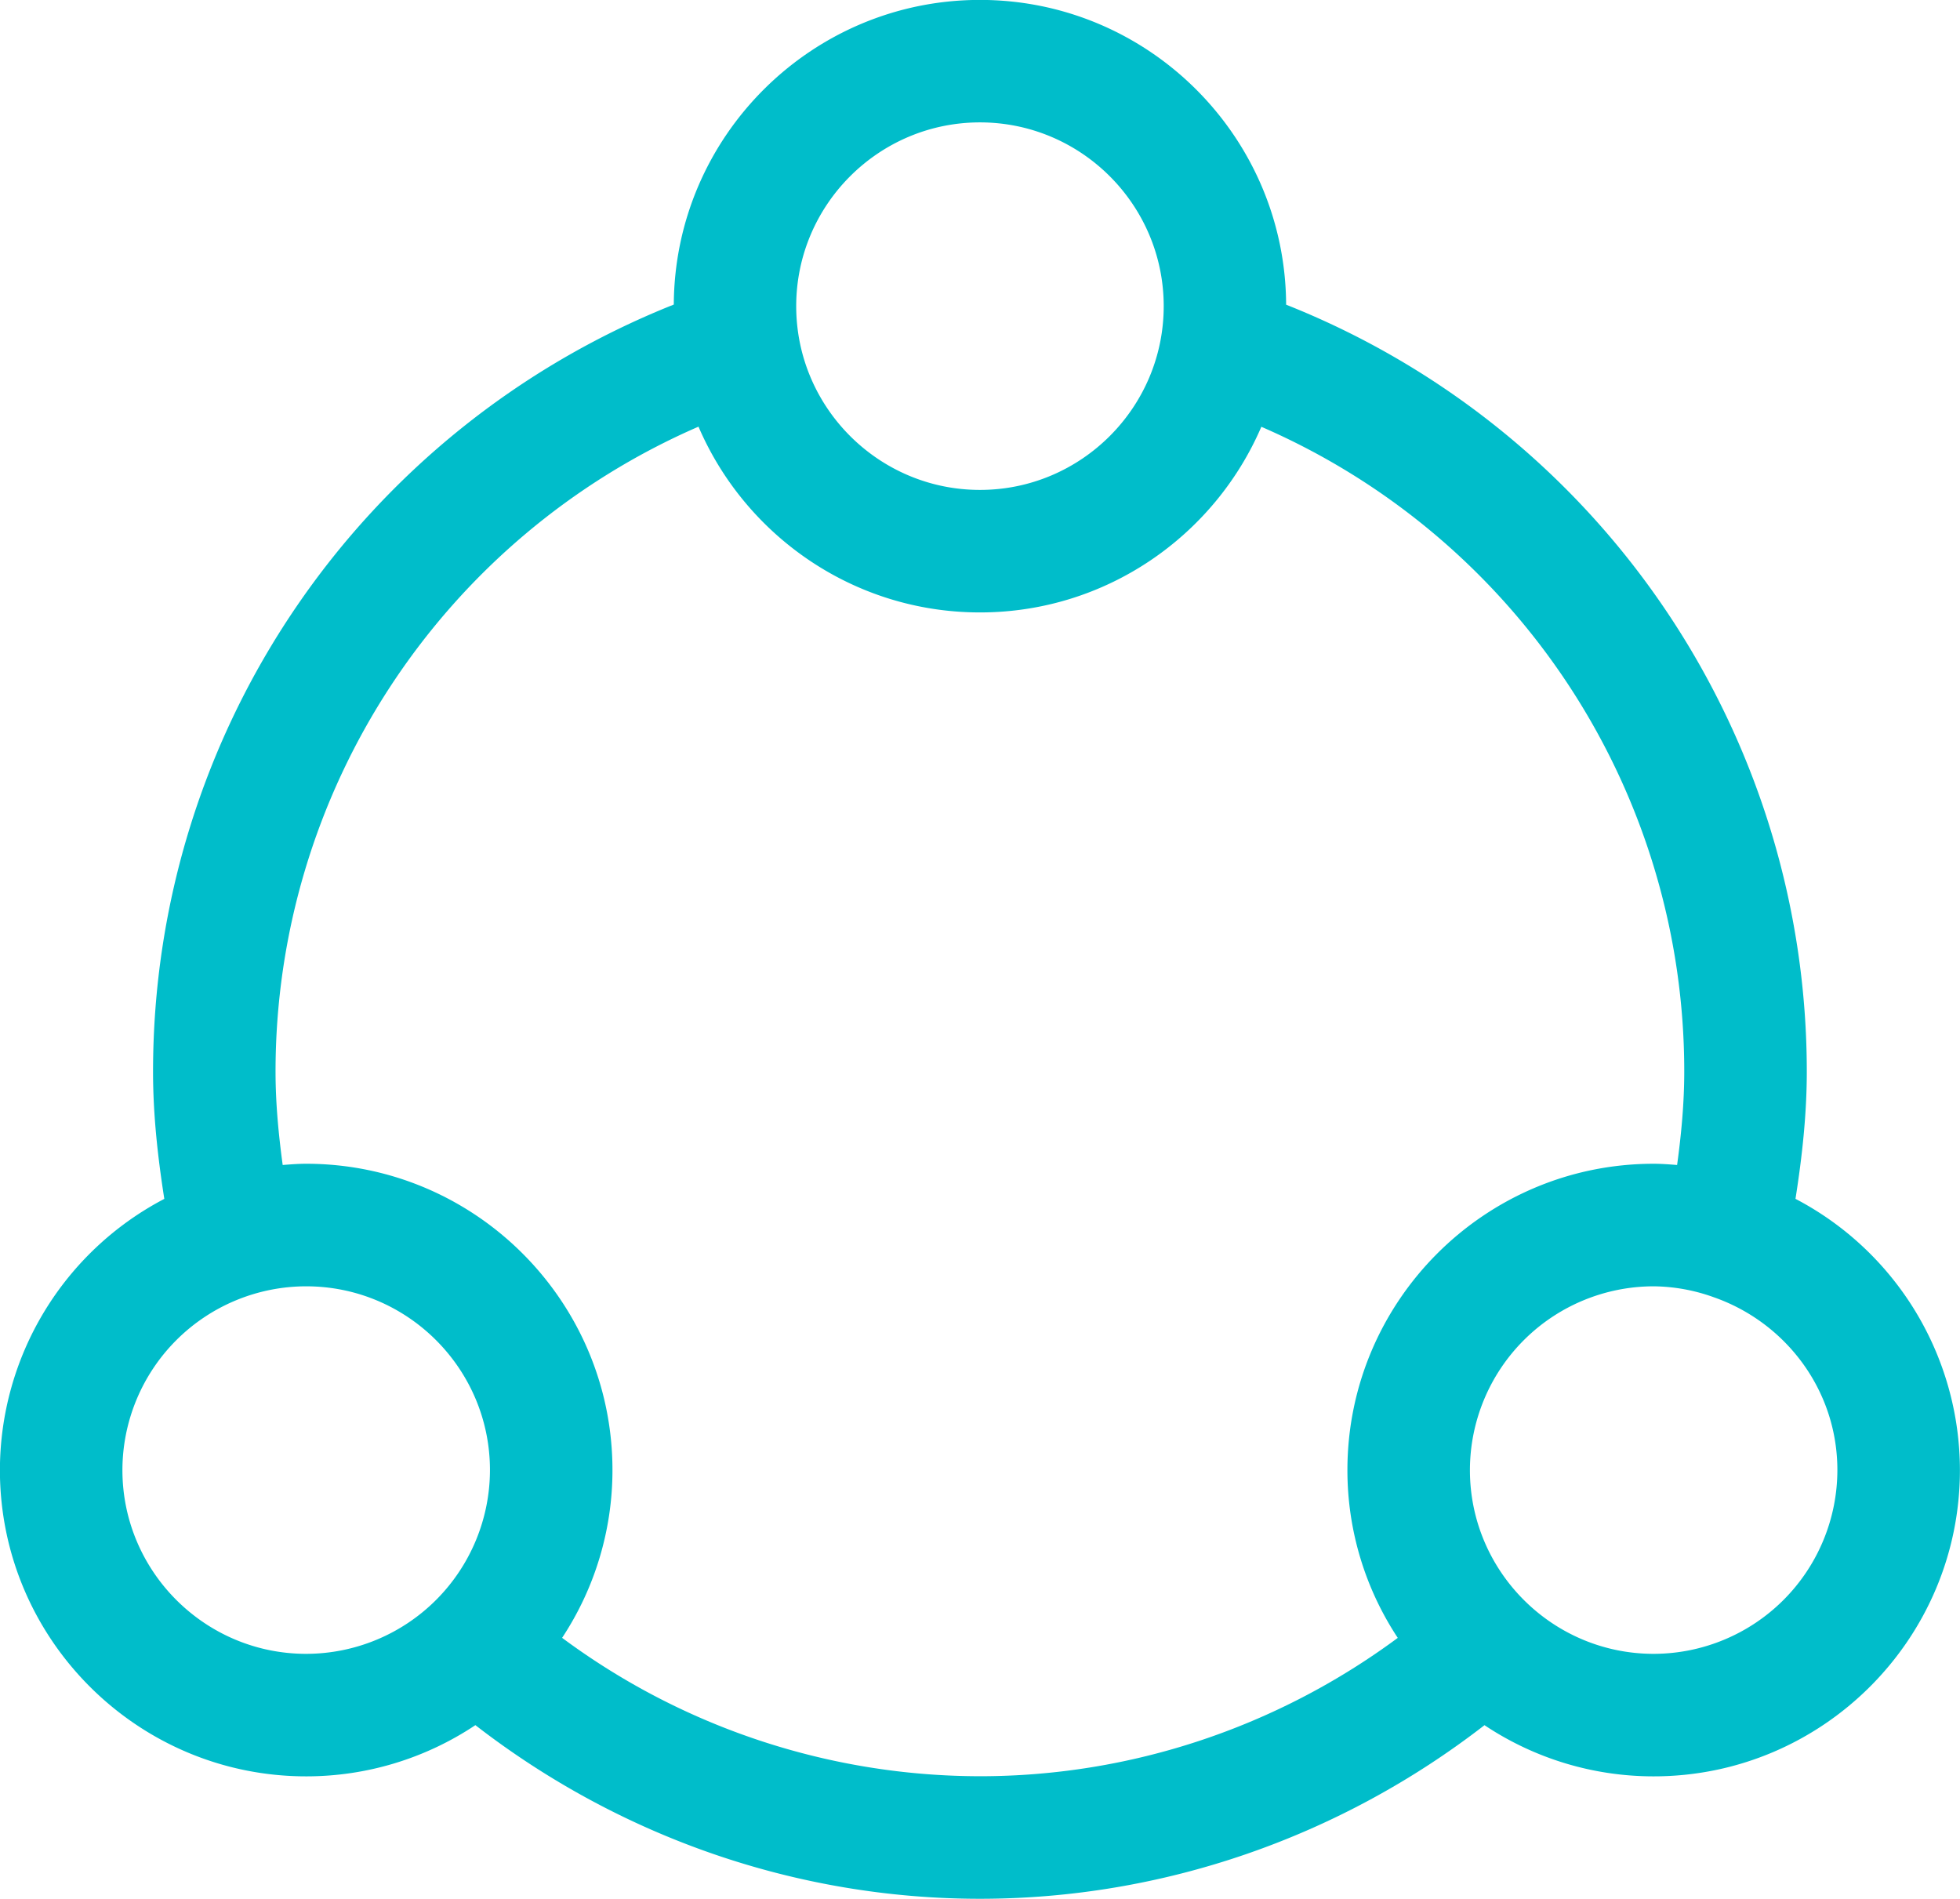 <svg xmlns="http://www.w3.org/2000/svg" preserveAspectRatio="xMidYMid" width="48" height="46.5" viewBox="0 0 48 46.5">
    <defs>
        <style>
            .cls-1{fill:#00bdca;fill-rule:evenodd}
        </style>
    </defs>
    <path d="M47.998 35.999c0 4.135-3.364 7.5-7.5 7.5a7.458 7.458 0 0 1-4.143-1.253c-3.54 2.741-7.874 4.251-12.356 4.251-4.481 0-8.816-1.51-12.357-4.252a7.457 7.457 0 0 1-4.144 1.254c-4.135 0-7.5-3.365-7.5-7.5a7.503 7.503 0 0 1 4.026-6.641c-.164-1.044-.276-2.085-.276-3.111 0-8.335 5.08-15.733 12.753-18.789.021-4.117 3.375-7.46 7.498-7.46 4.124 0 7.479 3.345 7.498 7.463a20.204 20.204 0 0 1 12.751 18.787c0 1.024-.112 2.065-.277 3.109a7.505 7.505 0 0 1 4.027 6.642zm-45 0c0 2.48 2.019 4.5 4.5 4.5a4.506 4.506 0 0 0 4.501-4.5c0-2.481-2.019-4.5-4.501-4.5a4.505 4.505 0 0 0-4.5 4.5zM23.999 2.997c-2.481 0-4.5 2.02-4.5 4.5s2.019 4.5 4.5 4.5c2.48 0 4.5-2.02 4.5-4.5s-2.02-4.5-4.5-4.5zm17.248 23.251A17.204 17.204 0 0 0 30.89 10.451c-1.149 2.671-3.804 4.546-6.891 4.546-3.089 0-5.745-1.877-6.893-4.549A17.215 17.215 0 0 0 6.748 26.247c0 .75.071 1.514.175 2.281.191-.015.381-.03.575-.03 4.136 0 7.501 3.365 7.501 7.501a7.449 7.449 0 0 1-1.233 4.108 17.198 17.198 0 0 0 10.233 3.389c3.69 0 7.271-1.197 10.232-3.388a7.444 7.444 0 0 1-1.233-4.109c0-4.136 3.364-7.501 7.5-7.501.194 0 .384.015.574.03.105-.767.175-1.531.175-2.28zm.727 5.52h-.001l-.002-.001a4.451 4.451 0 0 0-1.473-.268 4.505 4.505 0 0 0-4.5 4.5c0 2.48 2.019 4.5 4.5 4.5a4.505 4.505 0 0 0 4.499-4.5c0-1.961-1.269-3.616-3.023-4.231z" class="cls-1"/>
</svg>
